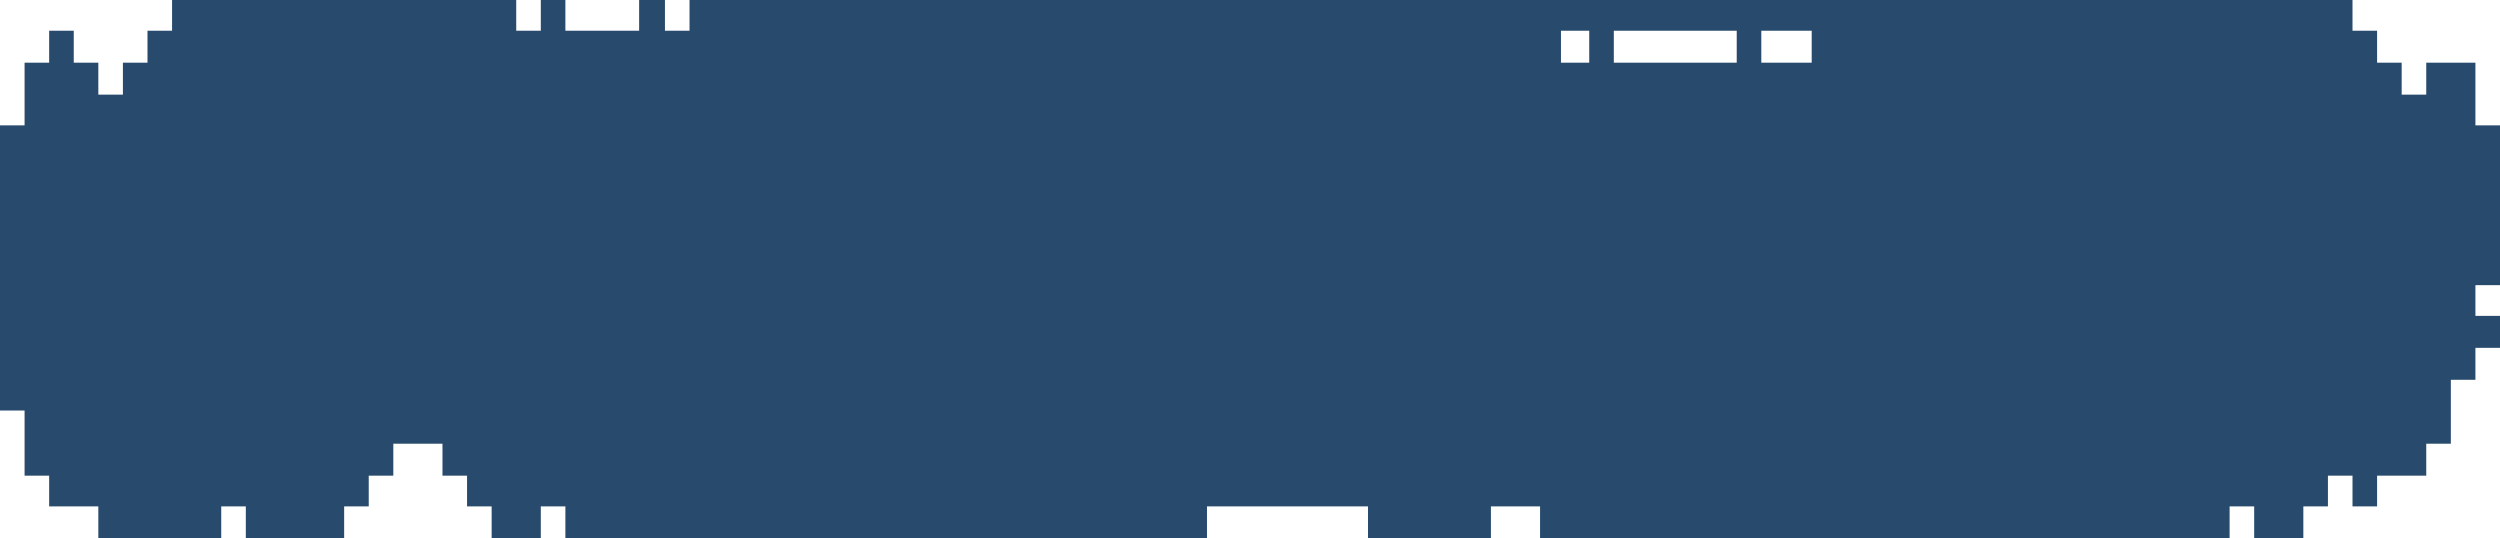 <?xml version="1.0" encoding="UTF-8" standalone="no"?>
<svg xmlns:xlink="http://www.w3.org/1999/xlink" height="21.9px" width="101.7px" xmlns="http://www.w3.org/2000/svg">
  <g transform="matrix(1.0, 0.0, 0.0, 1.0, -34.4, 4.3)">
    <path d="M37.4 -3.05 L37.4 -1.75 38.4 -1.75 38.4 -0.45 39.4 -0.45 39.4 -1.75 40.4 -1.75 40.4 -3.05 41.4 -3.05 41.4 -4.3 55.4 -4.3 55.4 -3.05 56.4 -3.05 56.4 -4.3 57.4 -4.3 57.4 -3.05 60.4 -3.05 60.4 -4.3 61.45 -4.3 61.45 -3.05 62.45 -3.05 62.45 -4.3 130.1 -4.3 130.1 -3.05 131.1 -3.05 131.1 -1.75 132.1 -1.75 132.1 -0.45 133.1 -0.45 133.1 -1.75 135.1 -1.75 135.1 0.8 136.1 0.8 136.1 7.3 135.1 7.3 135.1 8.55 136.1 8.55 136.1 9.85 135.1 9.85 135.1 11.15 134.1 11.15 134.1 13.75 133.1 13.75 133.1 15.05 131.1 15.05 131.1 16.3 130.1 16.3 130.1 15.05 129.1 15.05 129.1 16.3 128.1 16.3 128.1 17.6 126.1 17.6 126.1 16.3 125.1 16.3 125.1 17.6 97.05 17.6 97.05 16.3 95.05 16.3 95.05 17.6 90.05 17.6 90.05 16.3 83.5 16.3 83.5 17.6 57.4 17.6 57.4 16.3 56.4 16.3 56.4 17.6 54.4 17.6 54.4 16.3 53.4 16.3 53.4 15.05 52.4 15.05 52.4 13.75 50.4 13.75 50.4 15.05 49.4 15.05 49.4 16.3 48.4 16.3 48.4 17.6 44.4 17.6 44.4 16.3 43.4 16.3 43.4 17.6 38.4 17.6 38.4 16.3 36.4 16.3 36.4 15.05 35.4 15.05 35.4 12.4 34.4 12.4 34.4 0.8 35.4 0.8 35.4 -1.75 36.4 -1.75 36.4 -3.05 37.4 -3.05 M108.1 -3.05 L106.05 -3.05 106.05 -1.75 108.1 -1.75 108.1 -3.05 M100.05 -3.05 L100.05 -1.75 105.05 -1.75 105.05 -3.05 100.05 -3.05 M97.9 -3.05 L97.9 -1.75 99.05 -1.75 99.05 -3.05 97.9 -3.05" fill="#284a6c" fill-rule="evenodd" stroke="none"/>
  </g>
</svg>
